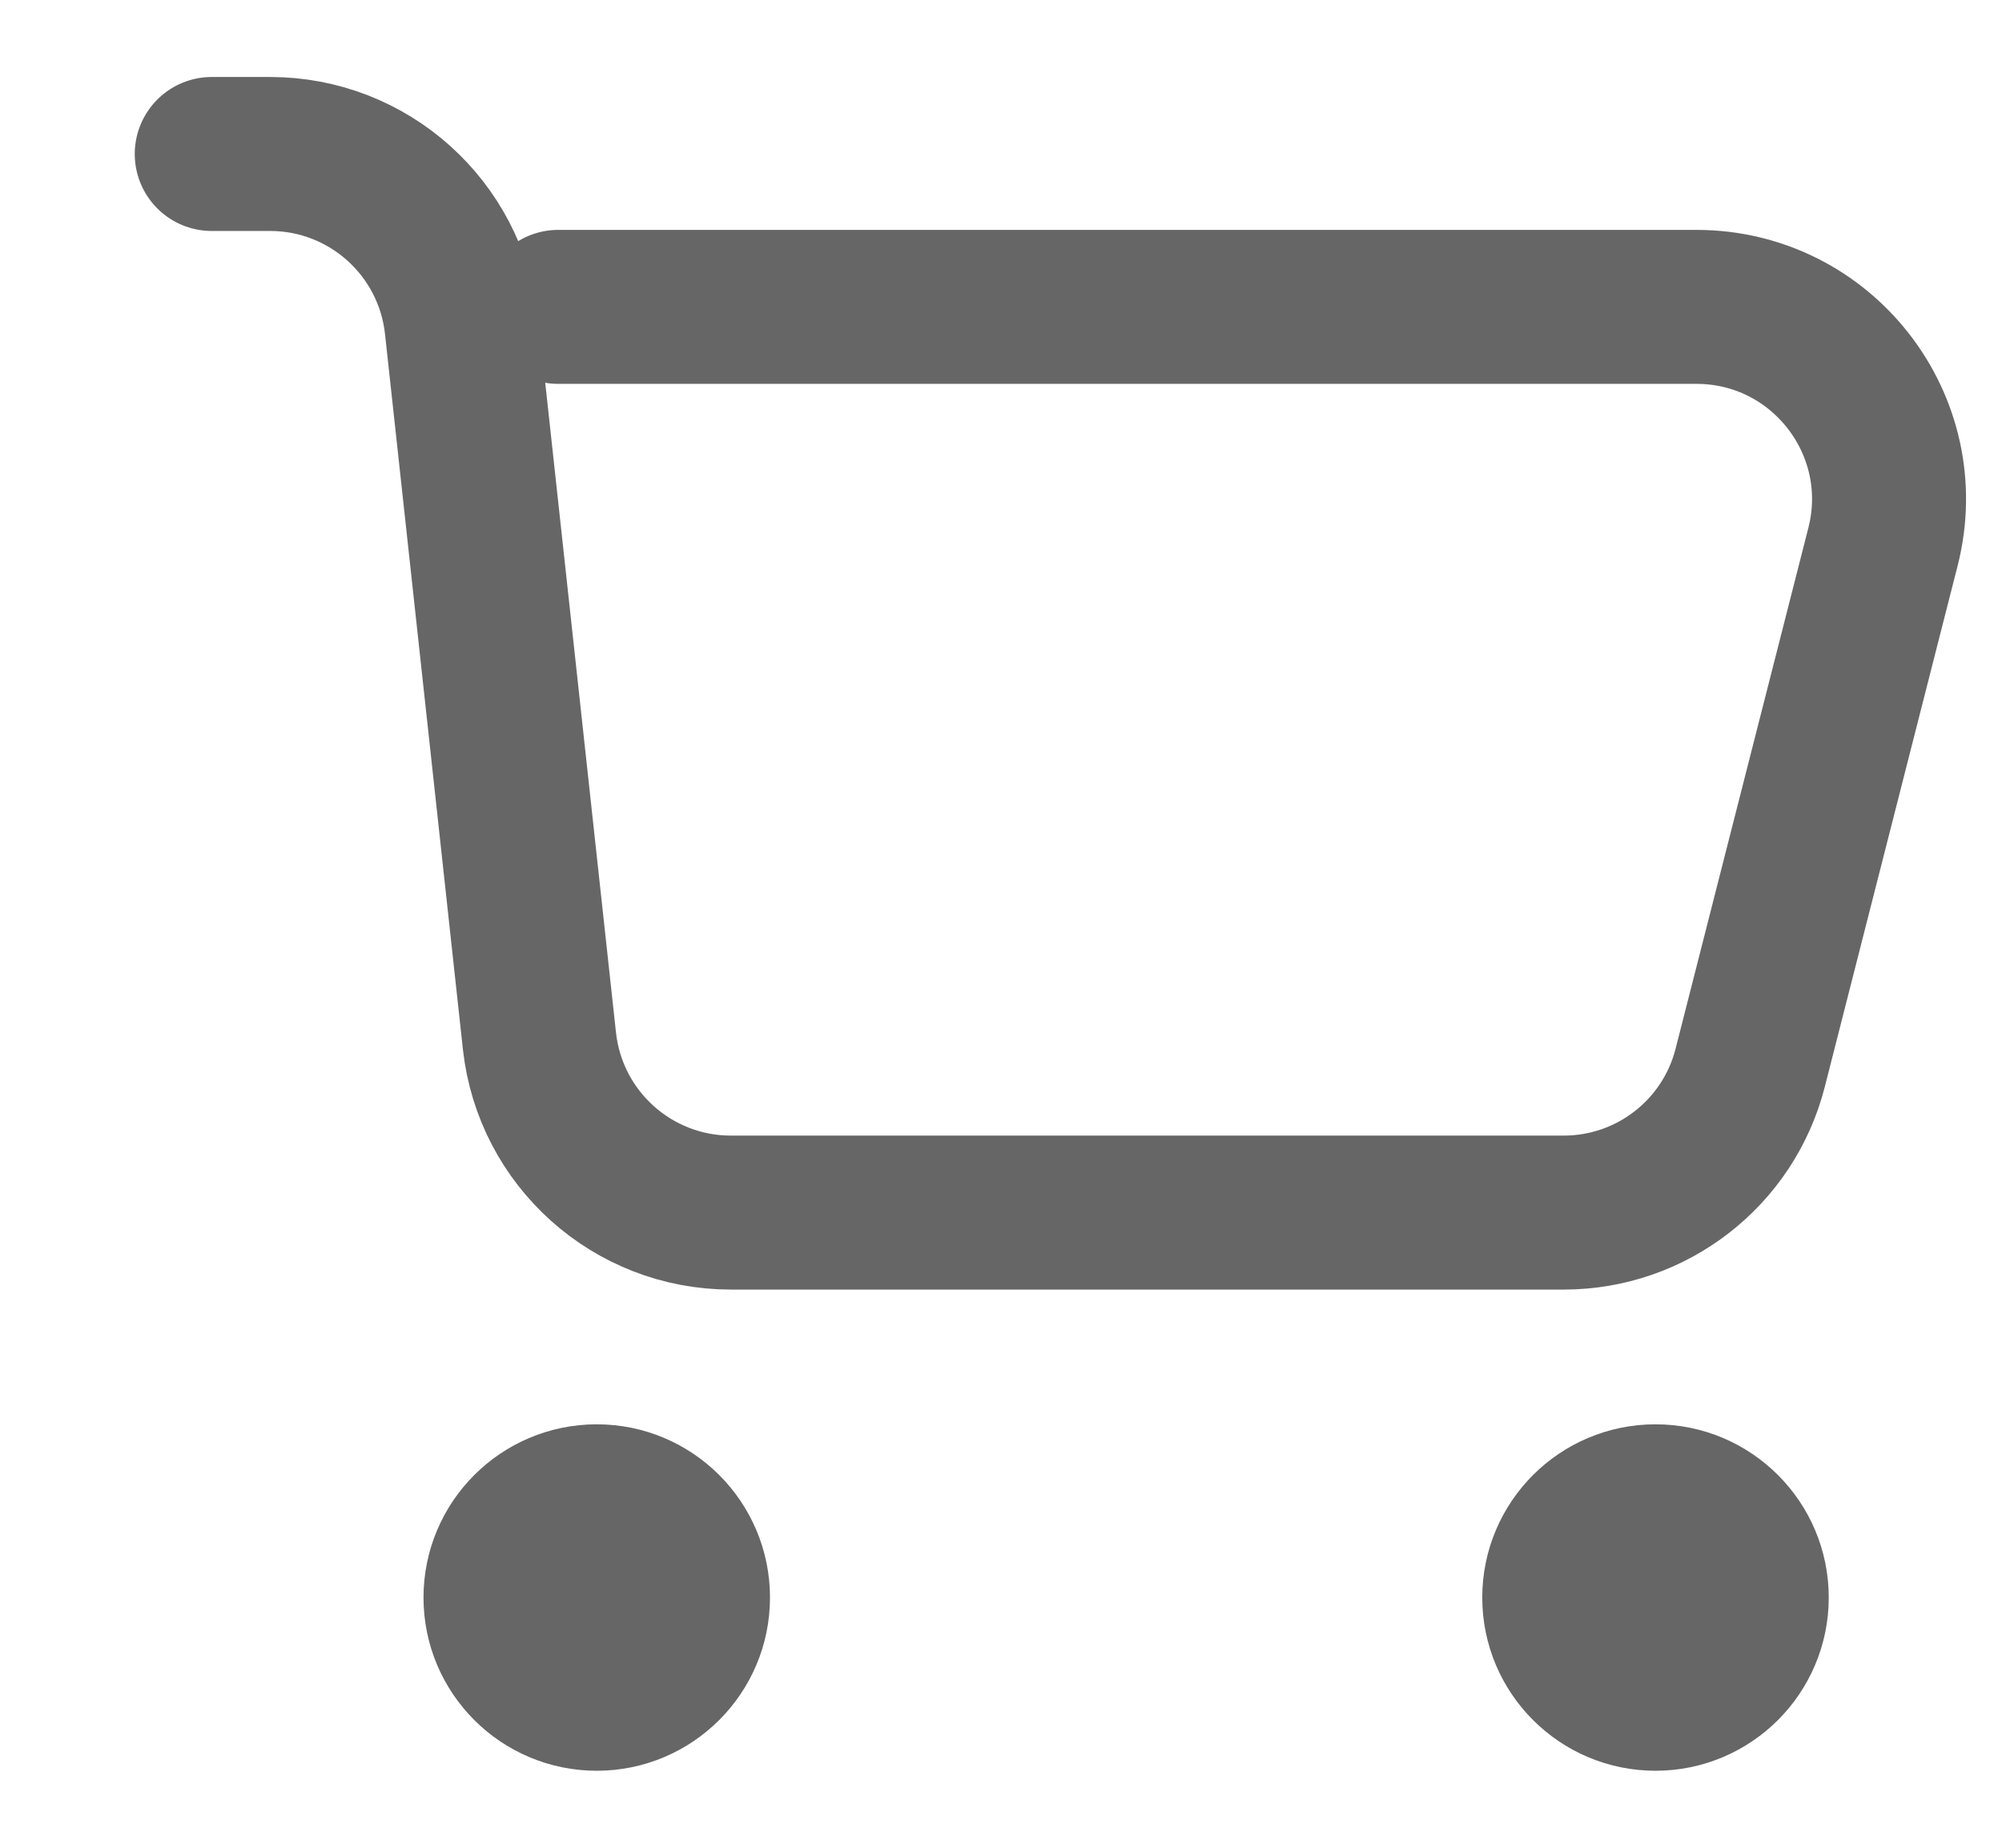 <svg width="13" height="12" viewBox="0 0 13 12" fill="none" xmlns="http://www.w3.org/2000/svg">
<path d="M1.375 1H1.754C2.392 1 2.927 1.48 2.997 2.114L3.503 6.761C3.573 7.395 4.108 7.875 4.746 7.875H10.154C10.725 7.875 11.224 7.488 11.365 6.934L12.227 3.552C12.429 2.762 11.832 1.993 11.016 1.993H3.625M3.64 10.141H4.109M3.64 10.609H4.109M10.515 10.141H10.984M10.515 10.609H10.984M4.5 10.375C4.5 10.72 4.22 11 3.875 11C3.53 11 3.25 10.72 3.25 10.375C3.25 10.03 3.53 9.75 3.875 9.75C4.22 9.75 4.5 10.03 4.5 10.375ZM11.375 10.375C11.375 10.72 11.095 11 10.75 11C10.405 11 10.125 10.72 10.125 10.375C10.125 10.03 10.405 9.75 10.75 9.75C11.095 9.75 11.375 10.03 11.375 10.375Z" stroke="#666666" stroke-linecap="round"/>
</svg>
